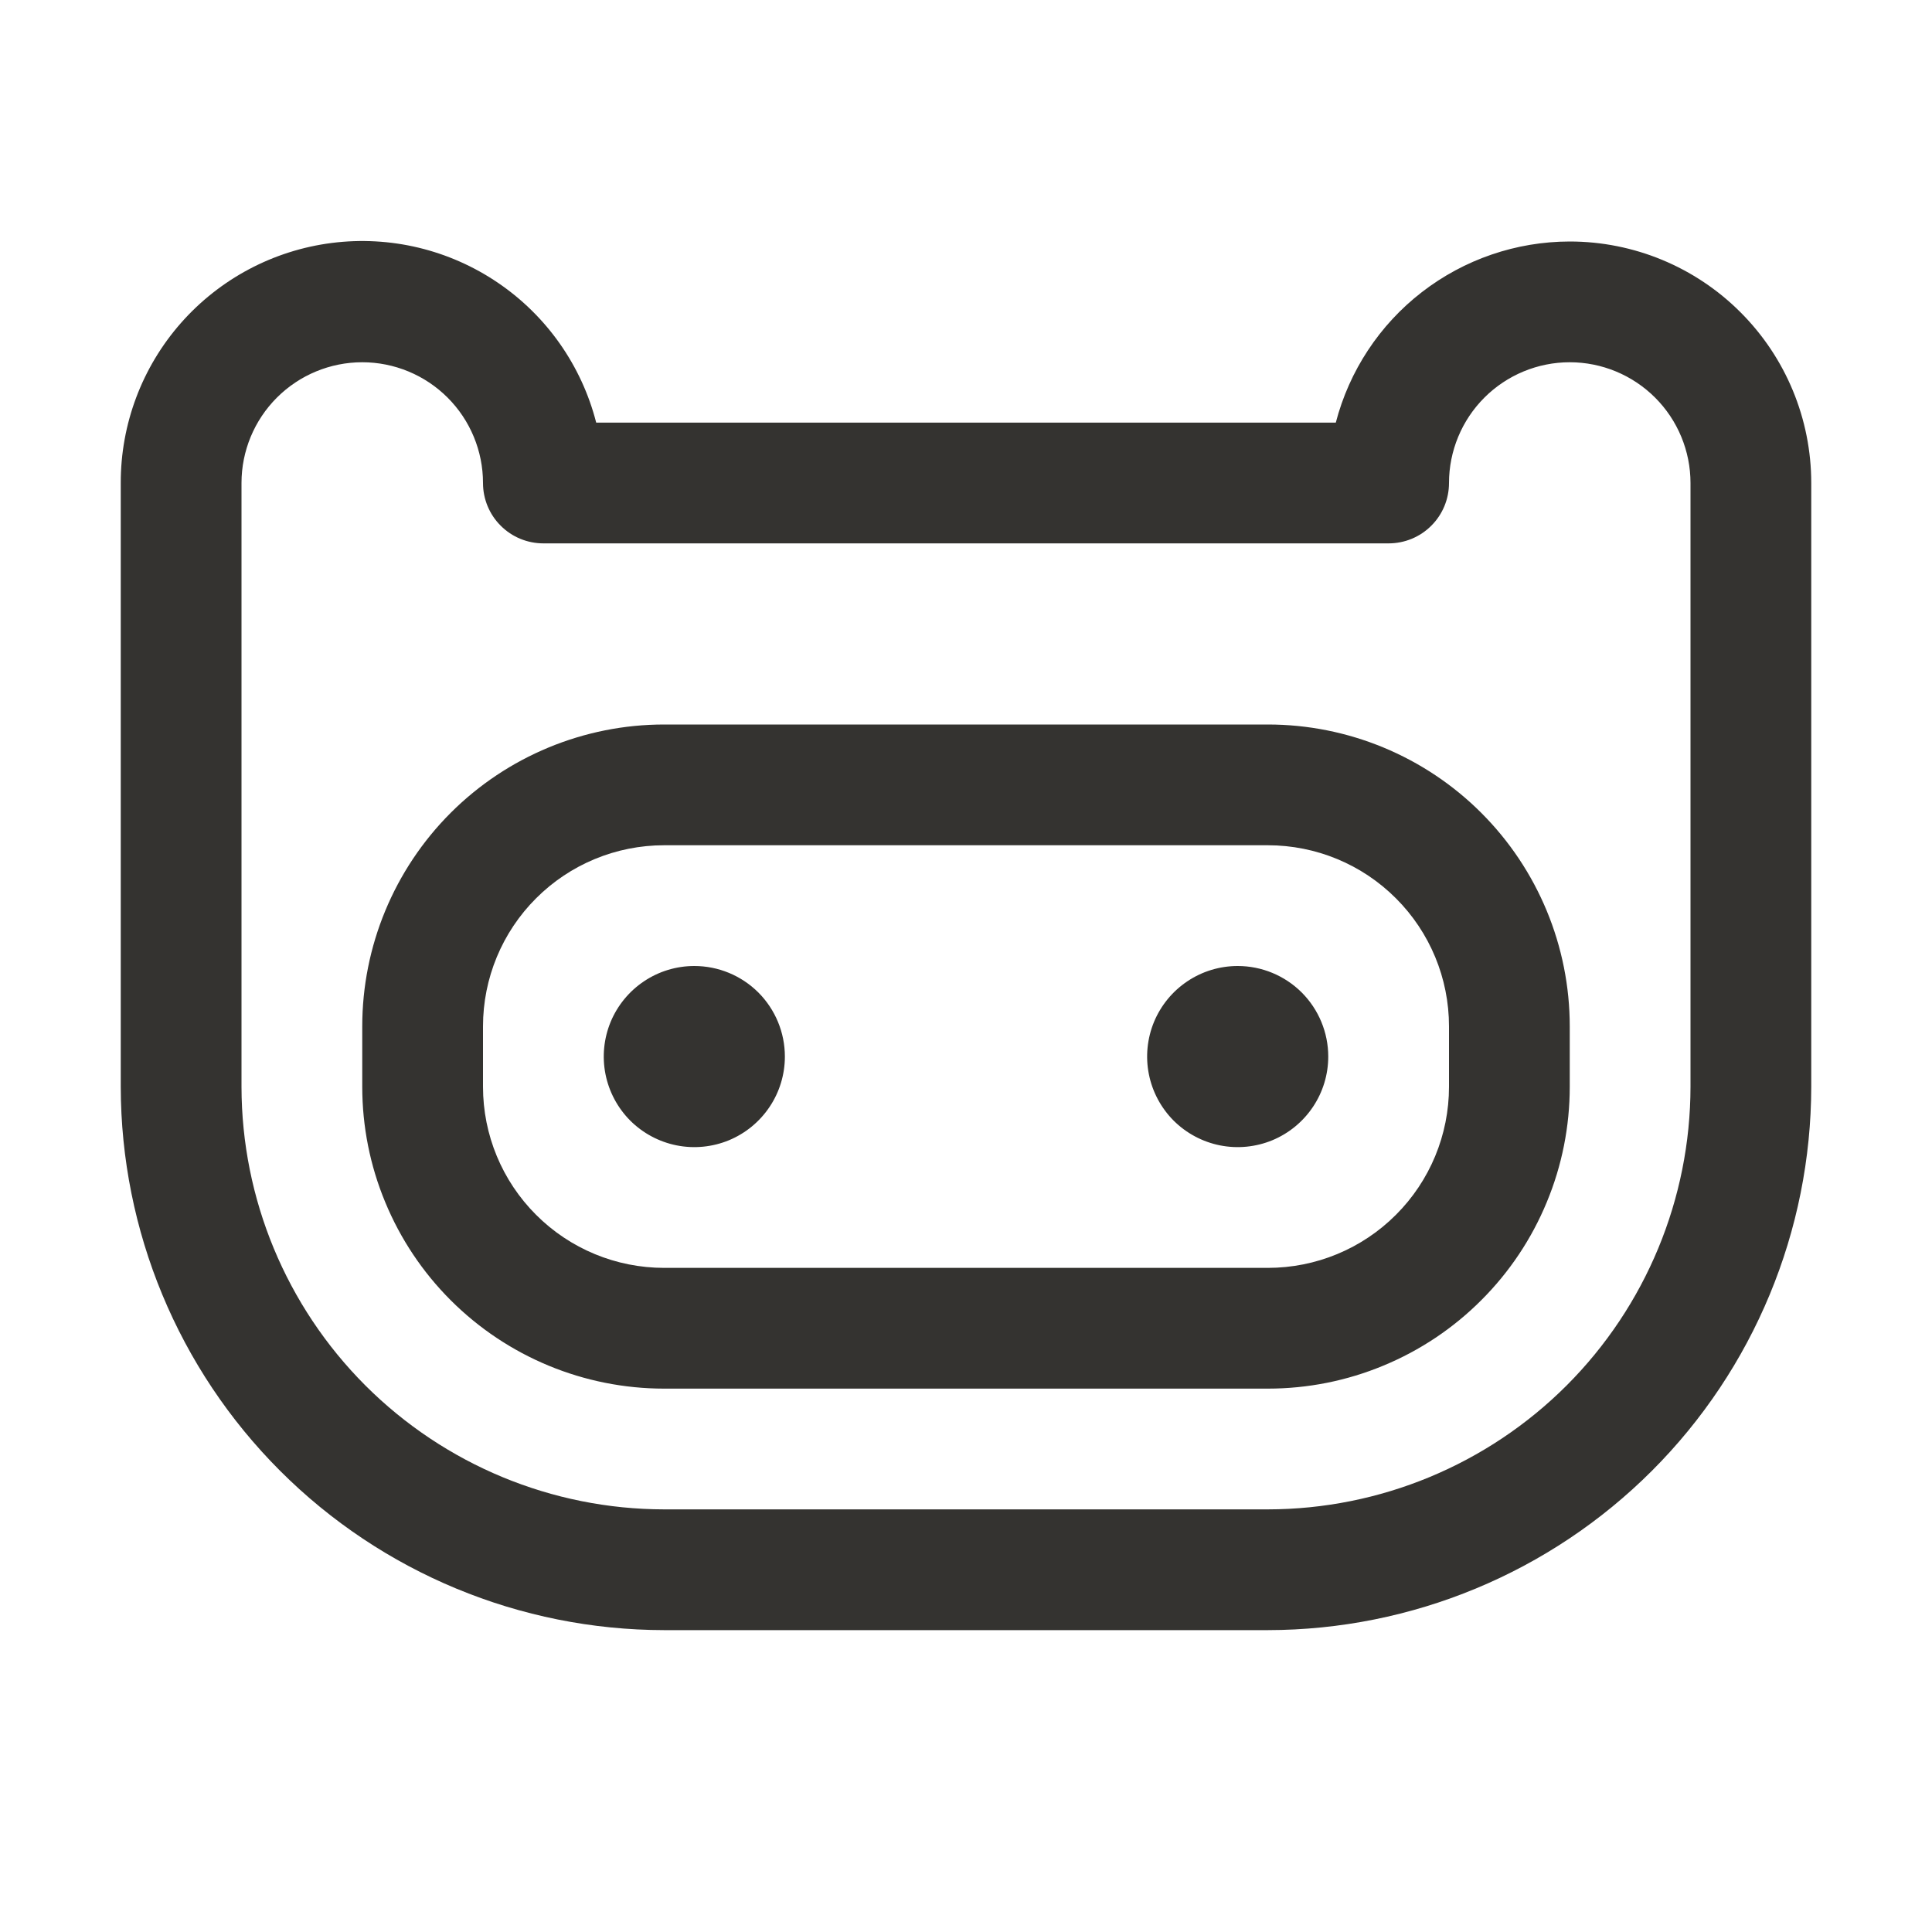 <svg width="32" height="32" viewBox="0 0 32 32" fill="none" xmlns="http://www.w3.org/2000/svg">
<path d="M21 12H11C9.674 12 8.402 12.527 7.464 13.464C6.527 14.402 6 15.674 6 17V18C6 18.657 6.129 19.307 6.381 19.913C6.632 20.52 7 21.071 7.464 21.535C8.402 22.473 9.674 23 11 23H21C21.657 23 22.307 22.871 22.913 22.619C23.52 22.368 24.071 22 24.535 21.535C25 21.071 25.368 20.52 25.619 19.913C25.871 19.307 26 18.657 26 18V17C26 15.674 25.473 14.402 24.535 13.464C23.598 12.527 22.326 12 21 12ZM24 18C24 18.796 23.684 19.559 23.121 20.121C22.559 20.684 21.796 21 21 21H11C10.204 21 9.441 20.684 8.879 20.121C8.316 19.559 8 18.796 8 18V17C8 16.204 8.316 15.441 8.879 14.879C9.441 14.316 10.204 14 11 14H21C21.796 14 22.559 14.316 23.121 14.879C23.684 15.441 24 16.204 24 17V18ZM26 4C25.113 4.001 24.252 4.296 23.55 4.839C22.849 5.381 22.348 6.142 22.125 7H9.875C9.633 6.055 9.055 5.232 8.248 4.684C7.442 4.136 6.463 3.901 5.496 4.024C4.529 4.147 3.64 4.619 2.996 5.351C2.352 6.083 1.998 7.025 2 8V18C2.003 20.386 2.952 22.674 4.639 24.361C6.326 26.048 8.614 26.997 11 27H21C23.386 26.997 25.674 26.048 27.361 24.361C29.048 22.674 29.997 20.386 30 18V8C30 6.939 29.579 5.922 28.828 5.172C28.078 4.421 27.061 4 26 4ZM28 18C27.998 19.856 27.26 21.635 25.948 22.948C24.635 24.26 22.856 24.998 21 25H11C9.144 24.998 7.365 24.26 6.052 22.948C4.74 21.635 4.002 19.856 4 18V8C4 7.47 4.211 6.961 4.586 6.586C4.961 6.211 5.47 6 6 6C6.53 6 7.039 6.211 7.414 6.586C7.789 6.961 8 7.47 8 8C8 8.265 8.105 8.52 8.293 8.707C8.48 8.895 8.735 9 9 9H23C23.265 9 23.52 8.895 23.707 8.707C23.895 8.52 24 8.265 24 8C24 7.47 24.211 6.961 24.586 6.586C24.961 6.211 25.47 6 26 6C26.53 6 27.039 6.211 27.414 6.586C27.789 6.961 28 7.47 28 8V18ZM13 17.5C13 17.797 12.912 18.087 12.747 18.333C12.582 18.58 12.348 18.772 12.074 18.886C11.8 18.999 11.498 19.029 11.207 18.971C10.916 18.913 10.649 18.77 10.439 18.561C10.23 18.351 10.087 18.084 10.029 17.793C9.971 17.502 10.001 17.2 10.114 16.926C10.228 16.652 10.42 16.418 10.667 16.253C10.913 16.088 11.203 16 11.5 16C11.898 16 12.279 16.158 12.561 16.439C12.842 16.721 13 17.102 13 17.5ZM22 17.5C22 17.797 21.912 18.087 21.747 18.333C21.582 18.58 21.348 18.772 21.074 18.886C20.8 18.999 20.498 19.029 20.207 18.971C19.916 18.913 19.649 18.77 19.439 18.561C19.23 18.351 19.087 18.084 19.029 17.793C18.971 17.502 19.001 17.2 19.114 16.926C19.228 16.652 19.42 16.418 19.667 16.253C19.913 16.088 20.203 16 20.5 16C20.898 16 21.279 16.158 21.561 16.439C21.842 16.721 22 17.102 22 17.5Z" fill="#343330"/>
</svg>
